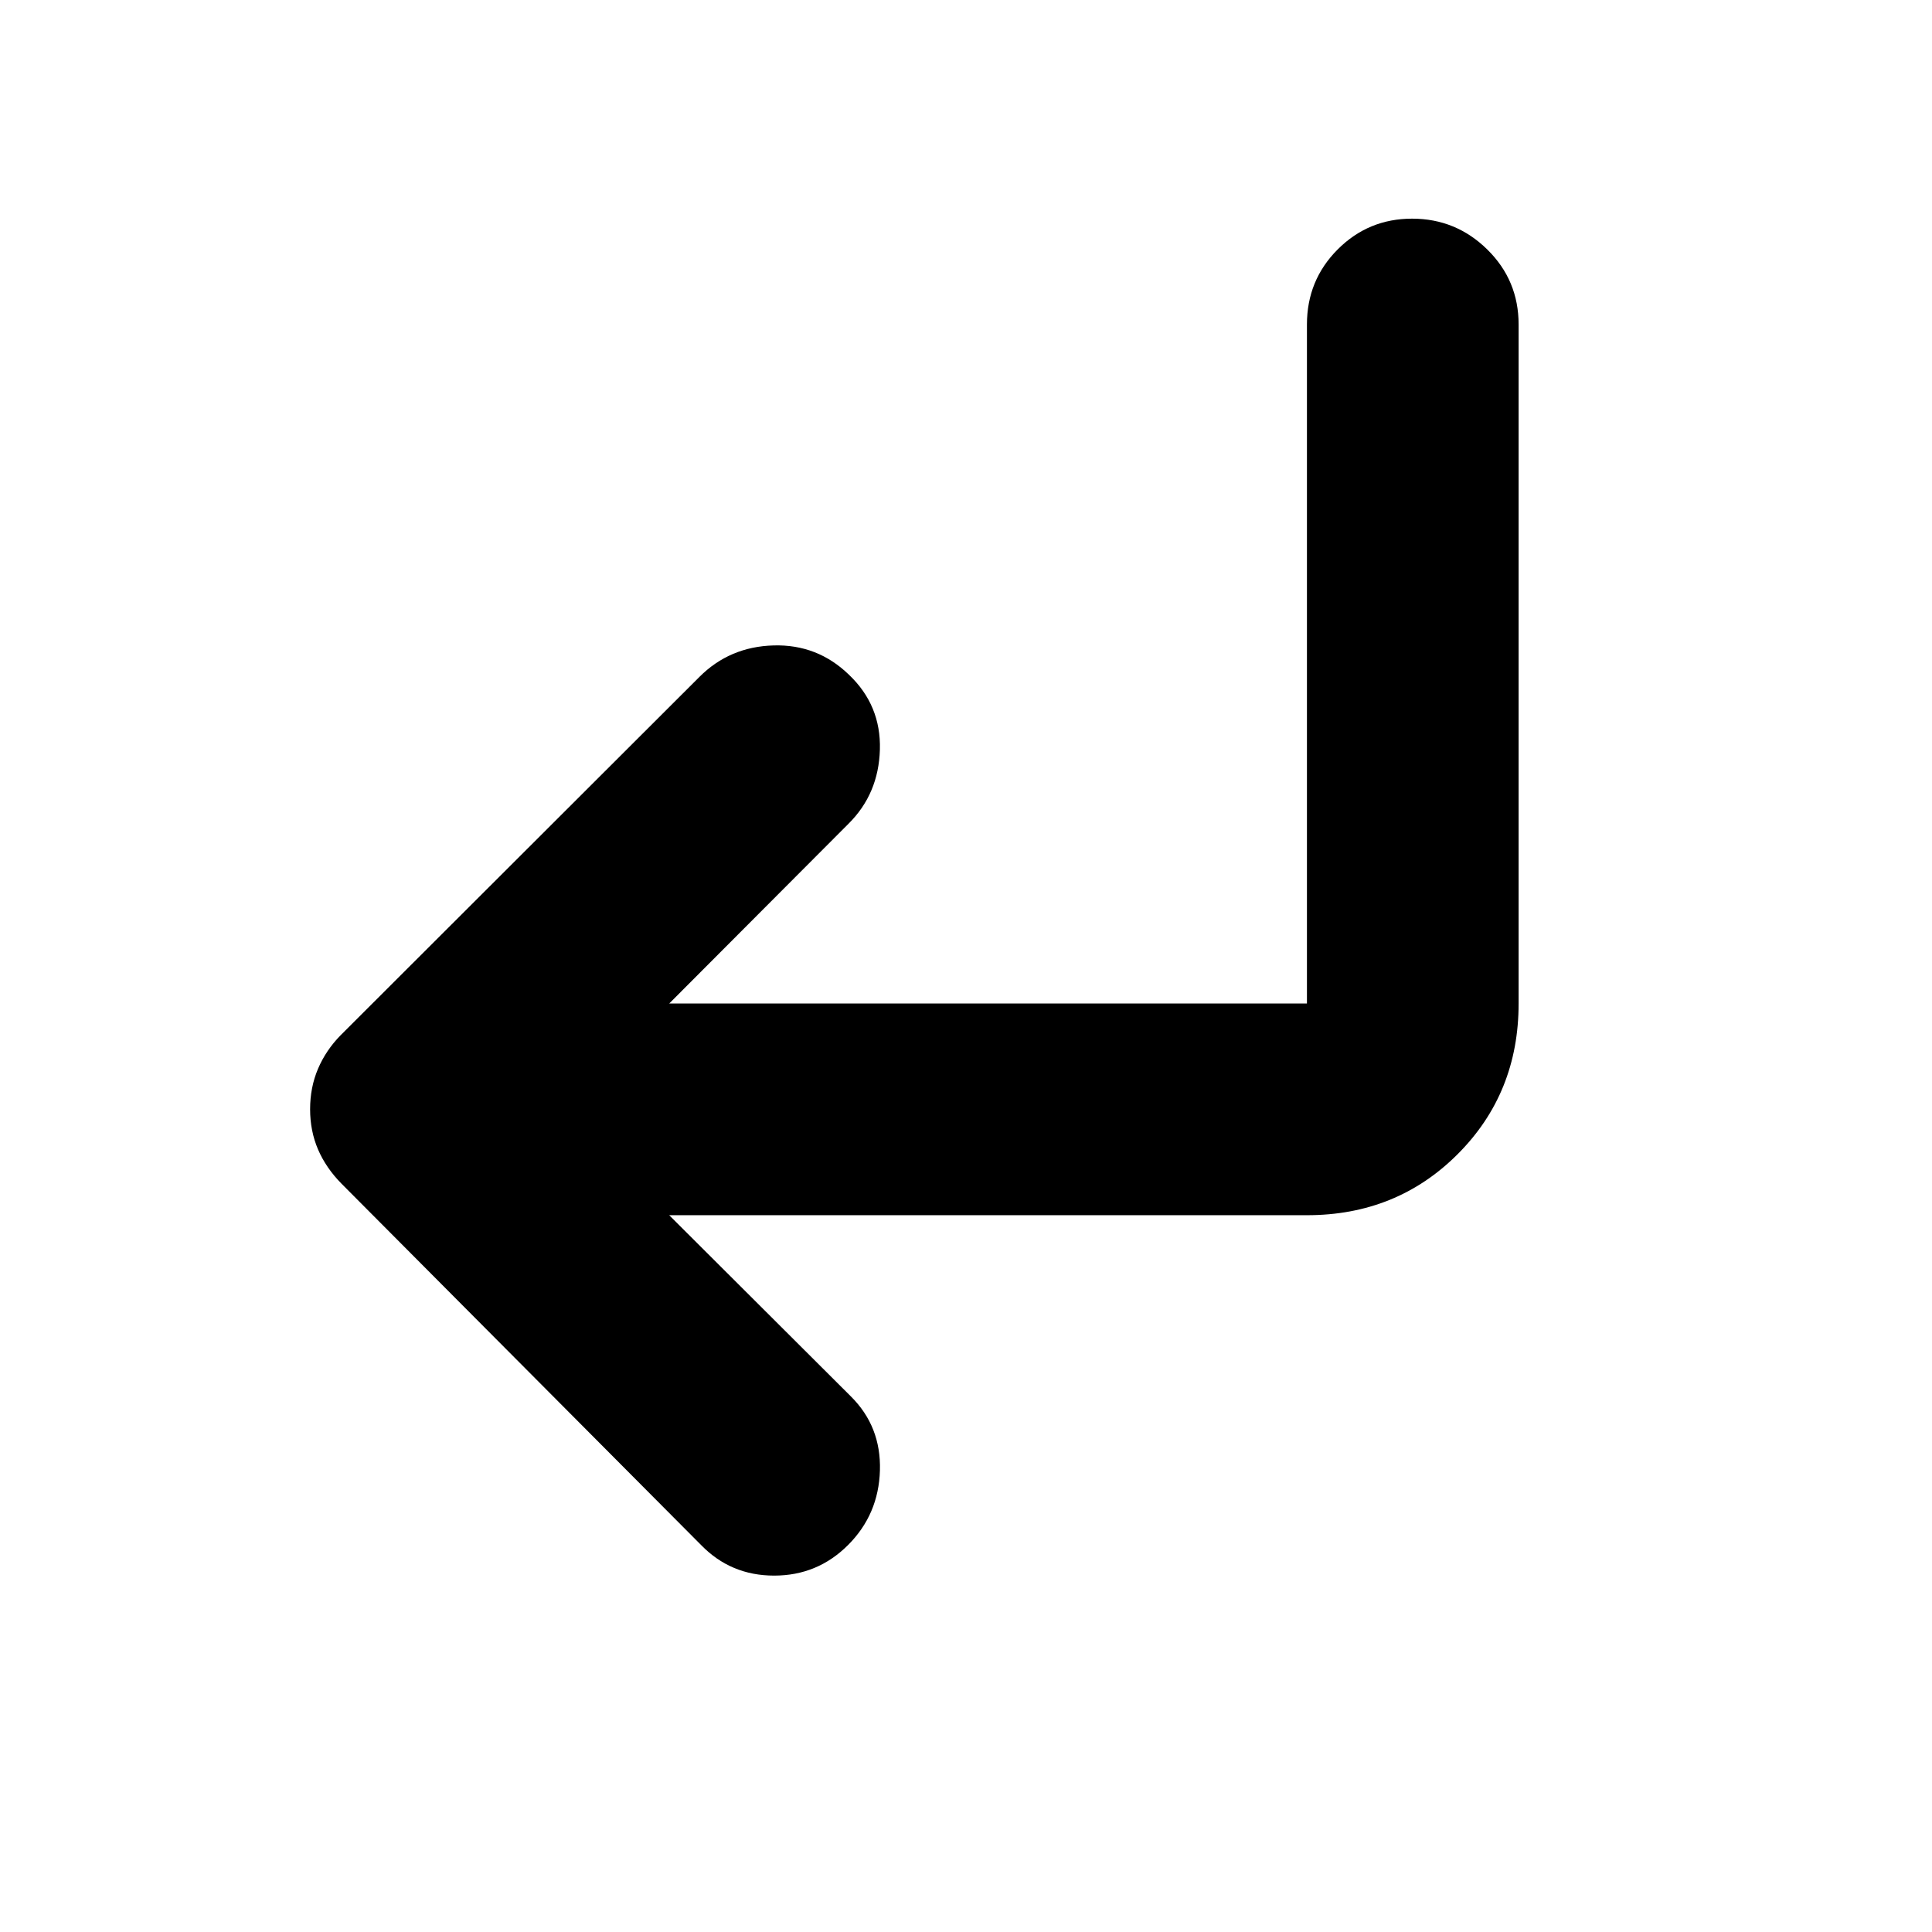 <svg xmlns="http://www.w3.org/2000/svg" height="20" viewBox="0 -960 960 960" width="20"><path d="m332.52-356.17 90.24 90q15.1 14.95 14.47 36.82-.64 21.87-15.84 37.07-15.19 15.19-36.72 15.19t-36.3-15.19L169.68-371.85q-7.72-7.84-11.66-17.02-3.93-9.18-3.93-19.97 0-10.86 3.93-20.09 3.94-9.24 11.26-16.7L347.59-623.7q14.98-14.97 36.79-15.59 21.82-.62 37.47 14.57 15.98 15.2 15.36 37.19-.62 21.99-15.6 36.85l-89.09 89.33h316.89v-337.41q0-21.97 15.25-37.28 15.25-15.31 37.01-15.31 21.76 0 37.34 15.31 15.58 15.31 15.58 37.28v337.41q0 44.57-30.31 74.87-30.3 30.31-74.87 30.31H332.52Z"/></svg>